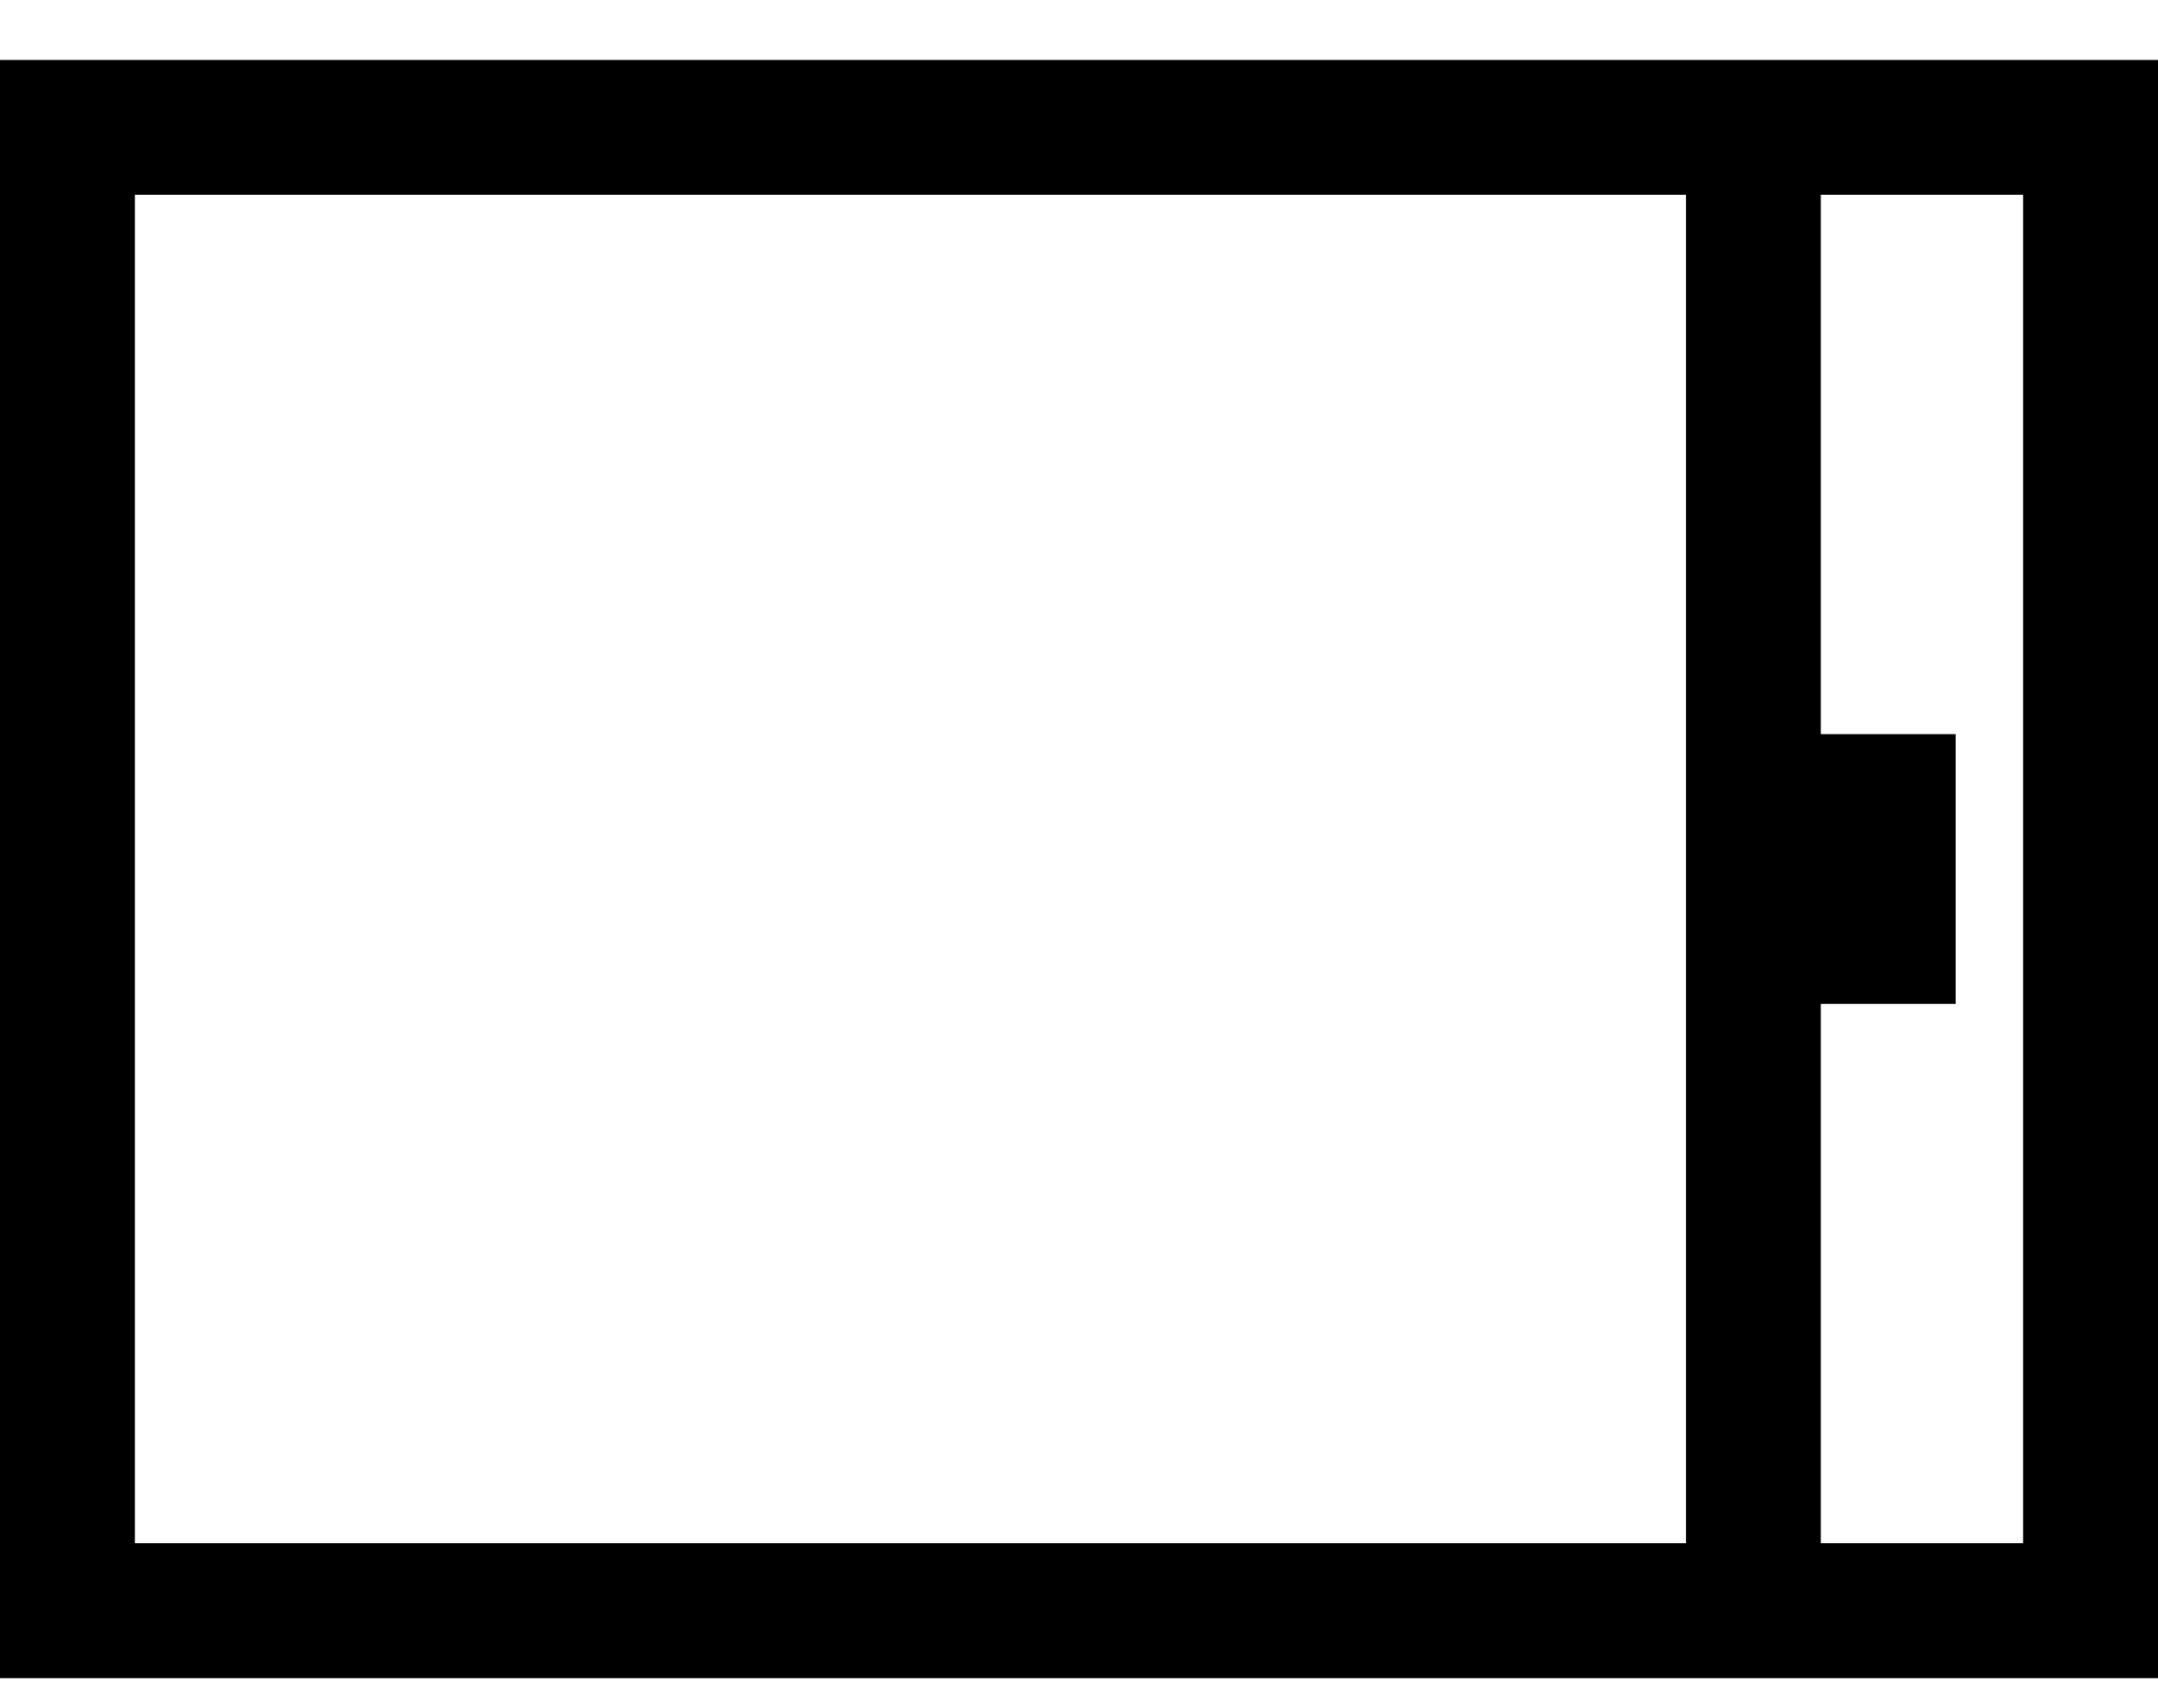 <svg width="24" height="19" viewBox="0 0 24 19" fill="none" xmlns="http://www.w3.org/2000/svg">
<path fill-rule="evenodd" clip-rule="evenodd" d="M0 0.667V18.666H24V0.667H0ZM1.5 2.167H18.75V17.166H1.5V2.167ZM20.25 17.166H22.5V2.167H20.25V8.166H21.75V11.166H20.25V17.166Z" fill="black"/>
</svg>
